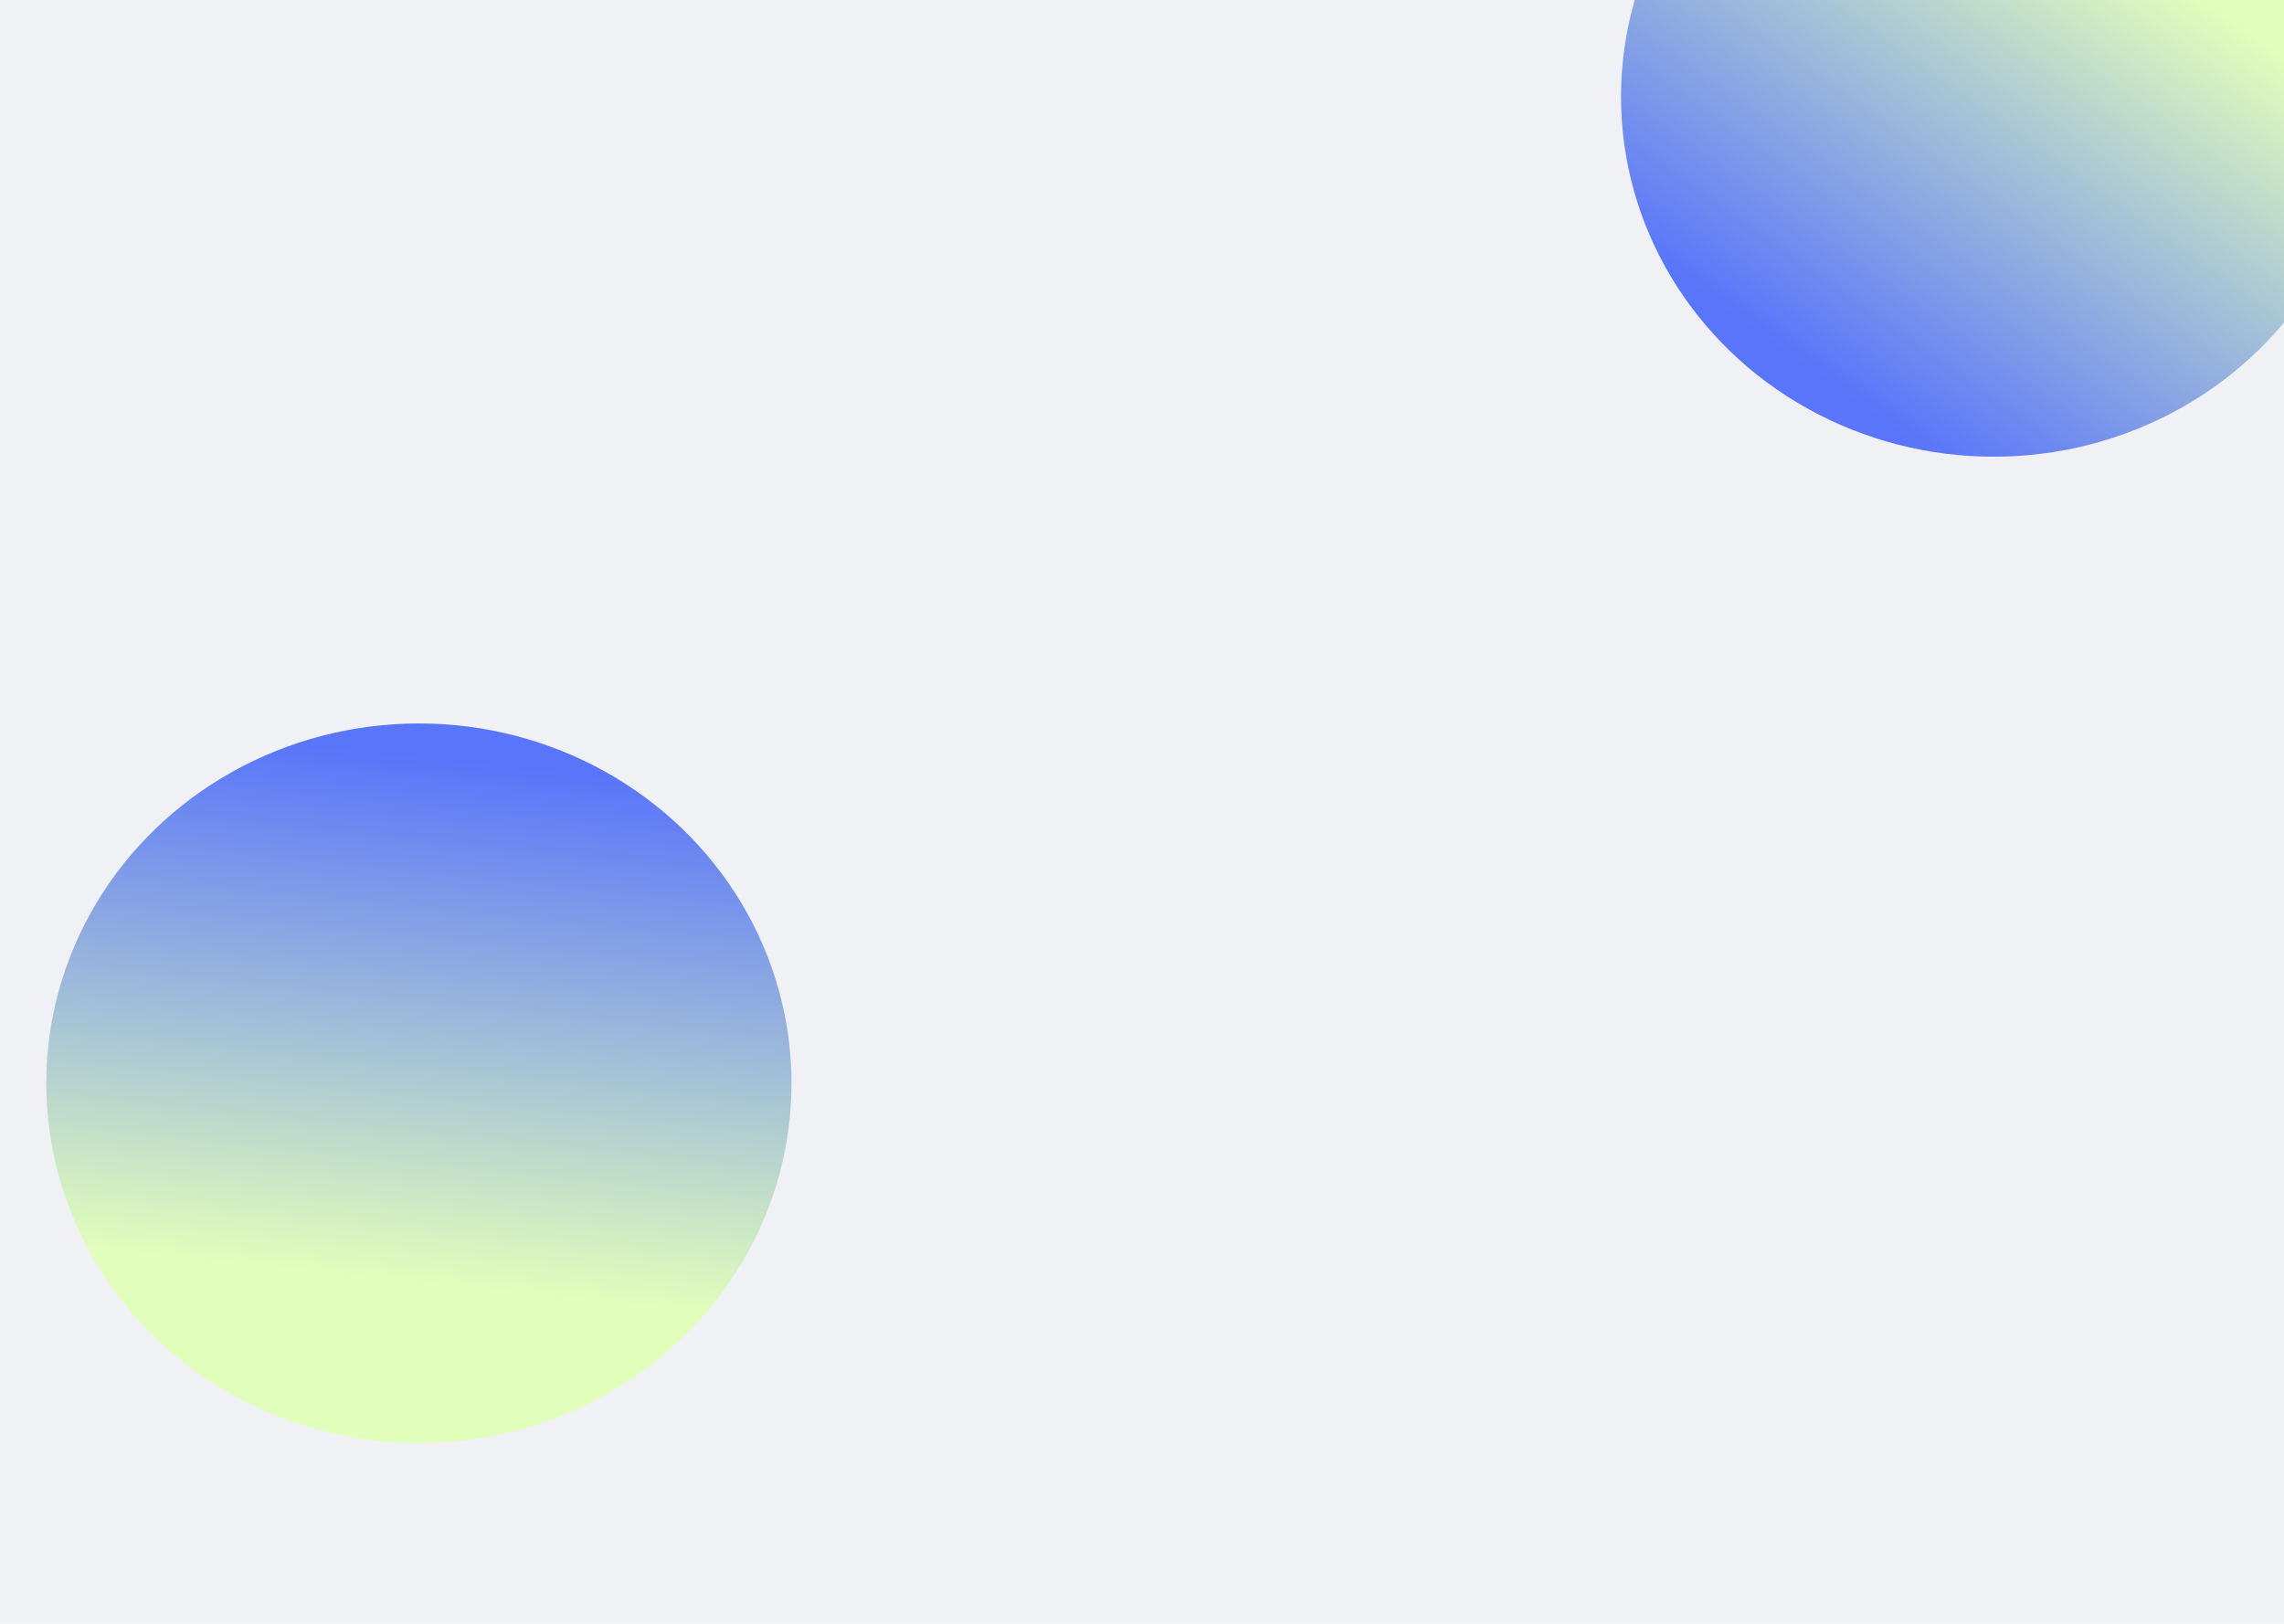 <svg width="1440" height="1024" viewBox="0 0 1440 1024" fill="none" xmlns="http://www.w3.org/2000/svg">
<path d="M0 -5.648H1440V1195C1440 1211.57 1426.57 1225 1410 1225H30C13.431 1225 0 1211.57 0 1195V-5.648Z" fill="#F0F1F5"/>
<g filter="url(#filter0_f_221_414)">
<ellipse cx="233.027" cy="229.029" rx="233.027" ry="229.029" transform="matrix(-0.873 0.487 -0.513 -0.858 585.016 766.178)" fill="url(#paint0_linear_221_414)"/>
</g>
<g filter="url(#filter1_f_221_414)">
<ellipse cx="1257" cy="61.004" rx="235" ry="227.003" fill="url(#paint1_linear_221_414)"/>
</g>
<defs>
<filter id="filter0_f_221_414" x="-371.039" y="56.048" width="1270.08" height="1254.08" filterUnits="userSpaceOnUse" color-interpolation-filters="sRGB">
<feFlood flood-opacity="0" result="BackgroundImageFix"/>
<feBlend mode="normal" in="SourceGraphic" in2="BackgroundImageFix" result="shape"/>
<feGaussianBlur stdDeviation="200" result="effect1_foregroundBlur_221_414"/>
</filter>
<filter id="filter1_f_221_414" x="622" y="-566" width="1270" height="1254.01" filterUnits="userSpaceOnUse" color-interpolation-filters="sRGB">
<feFlood flood-opacity="0" result="BackgroundImageFix"/>
<feBlend mode="normal" in="SourceGraphic" in2="BackgroundImageFix" result="shape"/>
<feGaussianBlur stdDeviation="200" result="effect1_foregroundBlur_221_414"/>
</filter>
<linearGradient id="paint0_linear_221_414" x1="383.772" y1="68.523" x2="135.1" y2="414.931" gradientUnits="userSpaceOnUse">
<stop offset="0.215" stop-color="#E1FEBB"/>
<stop offset="1" stop-color="#5975FA"/>
</linearGradient>
<linearGradient id="paint1_linear_221_414" x1="1409.02" y1="-98.082" x2="1163.94" y2="249.283" gradientUnits="userSpaceOnUse">
<stop offset="0.215" stop-color="#E1FEBB"/>
<stop offset="1" stop-color="#5975FA"/>
</linearGradient>
</defs>
</svg>

